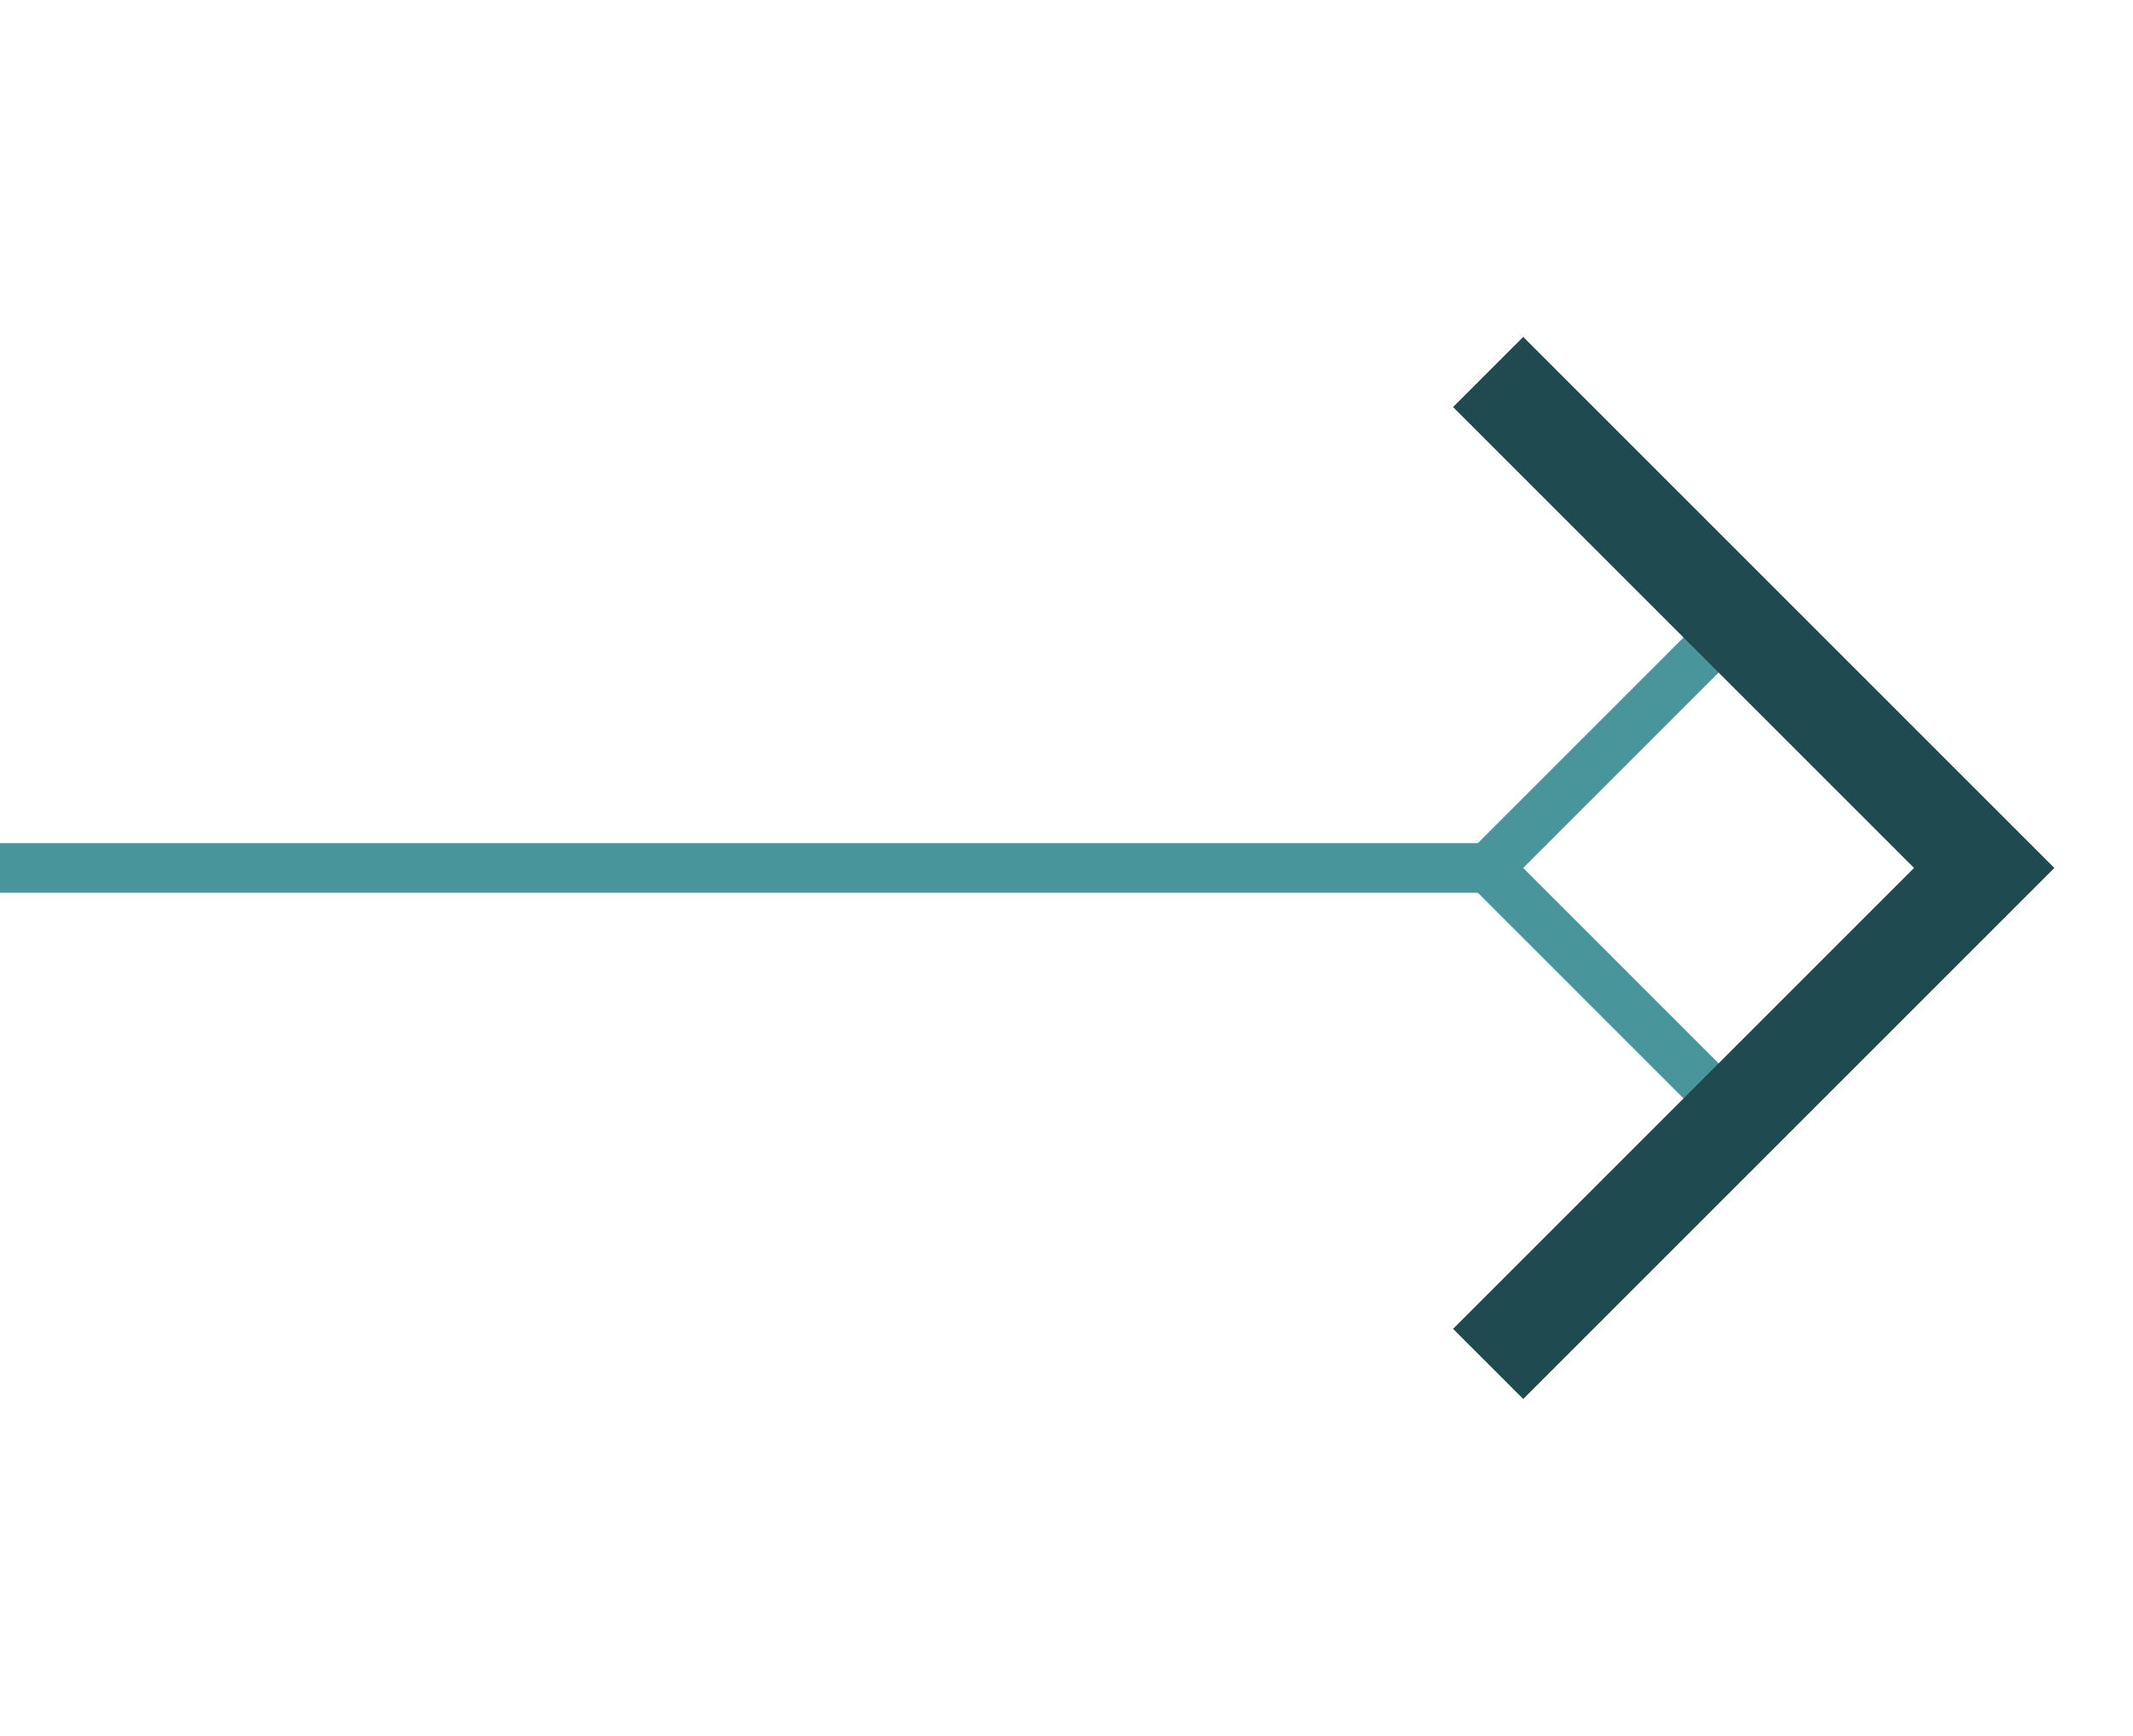 <svg width="43" height="35" viewBox="0 0 43 35" fill="none" xmlns="http://www.w3.org/2000/svg">
<path d="M35 22.5L30 17.5L35 12.5" stroke="#48969C" stroke-linecap="round"/>
<path d="M30 7.5L40 17.5L30 27.5" stroke="#1F4A50" stroke-width="2"/>
<path d="M0 17.5L30 17.5" stroke="#48969C"/>
</svg>
